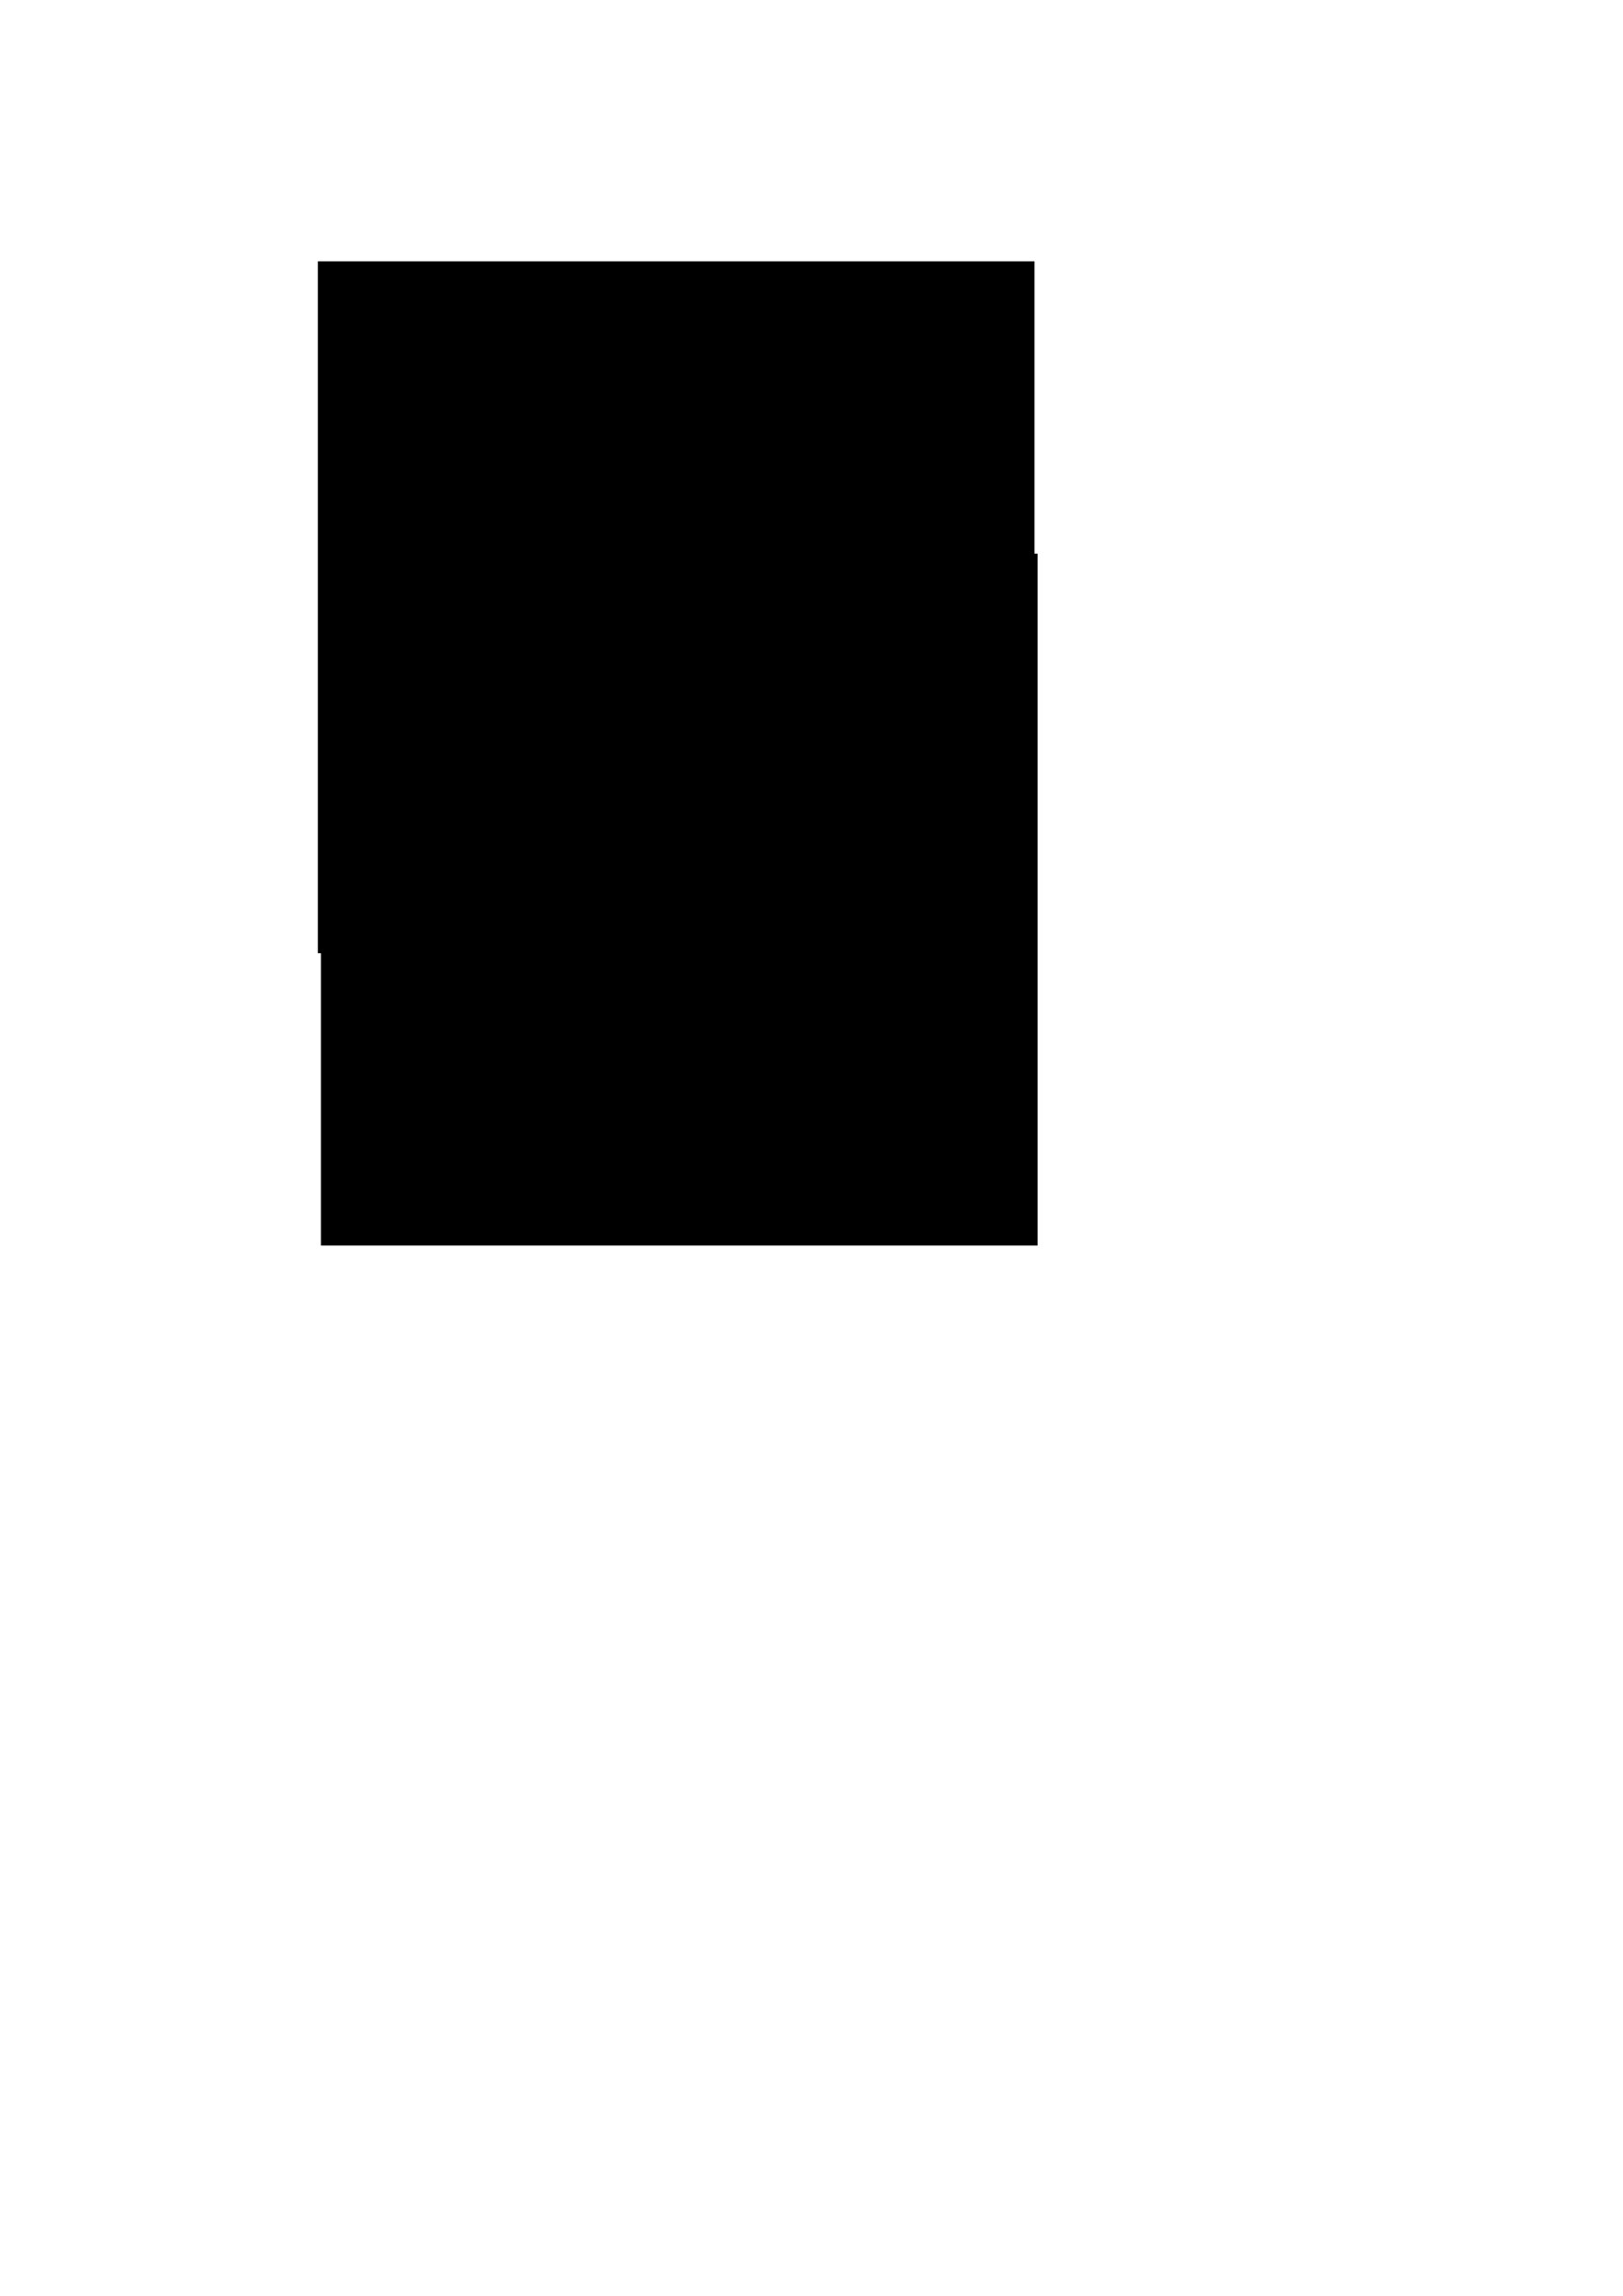 <?xml version="1.0" encoding="UTF-8" standalone="no"?>
<!-- Created with Inkscape (http://www.inkscape.org/) -->

<svg
   xmlns:dc="http://purl.org/dc/elements/1.1/"
   xmlns:cc="http://creativecommons.org/ns#"
   xmlns:rdf="http://www.w3.org/1999/02/22-rdf-syntax-ns#"
   xmlns:svg="http://www.w3.org/2000/svg"
   xmlns="http://www.w3.org/2000/svg"
   xmlns:sodipodi="http://sodipodi.sourceforge.net/DTD/sodipodi-0.dtd"
   xmlns:inkscape="http://www.inkscape.org/namespaces/inkscape"
   width="210mm"
   height="297mm"
   viewBox="0 0 744.094 1052.362"
   id="svg2"
   version="1.1"
   inkscape:version="0.91 r13725"
   sodipodi:docname="NoBasemap.svg"
   inkscape:export-filename="/Users/chris.barker/HAZMAT/GNOME-dev/GitLab/webgnomeclient/img/no_basemap.png"
   inkscape:export-xdpi="8.9719629"
   inkscape:export-ydpi="8.9719629">
  <defs
     id="defs4" />
  <sodipodi:namedview
     id="base"
     pagecolor="#ffffff"
     bordercolor="#666666"
     borderopacity="1.0"
     inkscape:pageopacity="0.0"
     inkscape:pageshadow="2"
     inkscape:zoom="0.35"
     inkscape:cx="236.42857"
     inkscape:cy="405.71429"
     inkscape:document-units="px"
     inkscape:current-layer="layer1"
     showgrid="false"
     inkscape:window-width="1280"
     inkscape:window-height="702"
     inkscape:window-x="0"
     inkscape:window-y="1"
     inkscape:window-maximized="1" />
  <g
     inkscape:label="Layer 1"
     inkscape:groupmode="layer"
     id="layer1">
    <rect
       style="fill:#74bce8;fill-opacity:1;stroke:#097ac4;stroke-width:1;stroke-miterlimit:4;stroke-dasharray:none;stroke-opacity:1"
       id="rect4136"
       width="320"
       height="320"
       x="148.571"
       y="195.219" />
    <flowRoot
       xml:space="preserve"
       id="flowRoot4138"
       style="font-style:normal;font-variant:normal;font-weight:bold;font-stretch:normal;font-size:125px;line-height:200%;font-family:sans-serif;-inkscape-font-specification:'sans-serif, Bold';text-align:center;letter-spacing:0px;word-spacing:0px;writing-mode:lr-tb;text-anchor:middle;fill:#000000;fill-opacity:1;stroke:none;stroke-width:0;stroke-linecap:butt;stroke-linejoin:miter;stroke-miterlimit:4;stroke-dasharray:none;stroke-opacity:1"
       transform="translate(0,56)"><flowRegion
         id="flowRegion4140"><rect
           id="rect4142"
           width="328.571"
           height="317.143"
           x="145.714"
           y="63.791"
           style="font-style:normal;font-variant:normal;font-weight:bold;font-stretch:normal;font-size:125px;line-height:200%;font-family:sans-serif;-inkscape-font-specification:'sans-serif, Bold';text-align:center;writing-mode:lr-tb;text-anchor:middle;stroke-width:0;stroke-miterlimit:4;stroke-dasharray:none"
           ry="0" /></flowRegion><flowPara
         id="flowPara4191">No</flowPara></flowRoot>    <flowRoot
       transform="translate(1.429,190)"
       style="font-style:normal;font-variant:normal;font-weight:bold;font-stretch:normal;font-size:125px;line-height:200%;font-family:sans-serif;-inkscape-font-specification:'sans-serif, Bold';text-align:center;letter-spacing:0px;word-spacing:0px;writing-mode:lr-tb;text-anchor:middle;fill:#000000;fill-opacity:1;stroke:none;stroke-width:0;stroke-linecap:butt;stroke-linejoin:miter;stroke-miterlimit:4;stroke-dasharray:none;stroke-opacity:1"
       id="flowRoot4181"
       xml:space="preserve"><flowRegion
         id="flowRegion4183"><rect
           ry="0"
           style="font-style:normal;font-variant:normal;font-weight:bold;font-stretch:normal;font-size:125px;line-height:200%;font-family:sans-serif;-inkscape-font-specification:'sans-serif, Bold';text-align:center;writing-mode:lr-tb;text-anchor:middle;stroke-width:0;stroke-miterlimit:4;stroke-dasharray:none"
           y="63.791"
           x="145.714"
           height="317.143"
           width="328.571"
           id="rect4185" /></flowRegion><flowPara
         id="flowPara4193">Map</flowPara></flowRoot>  </g>
</svg>

